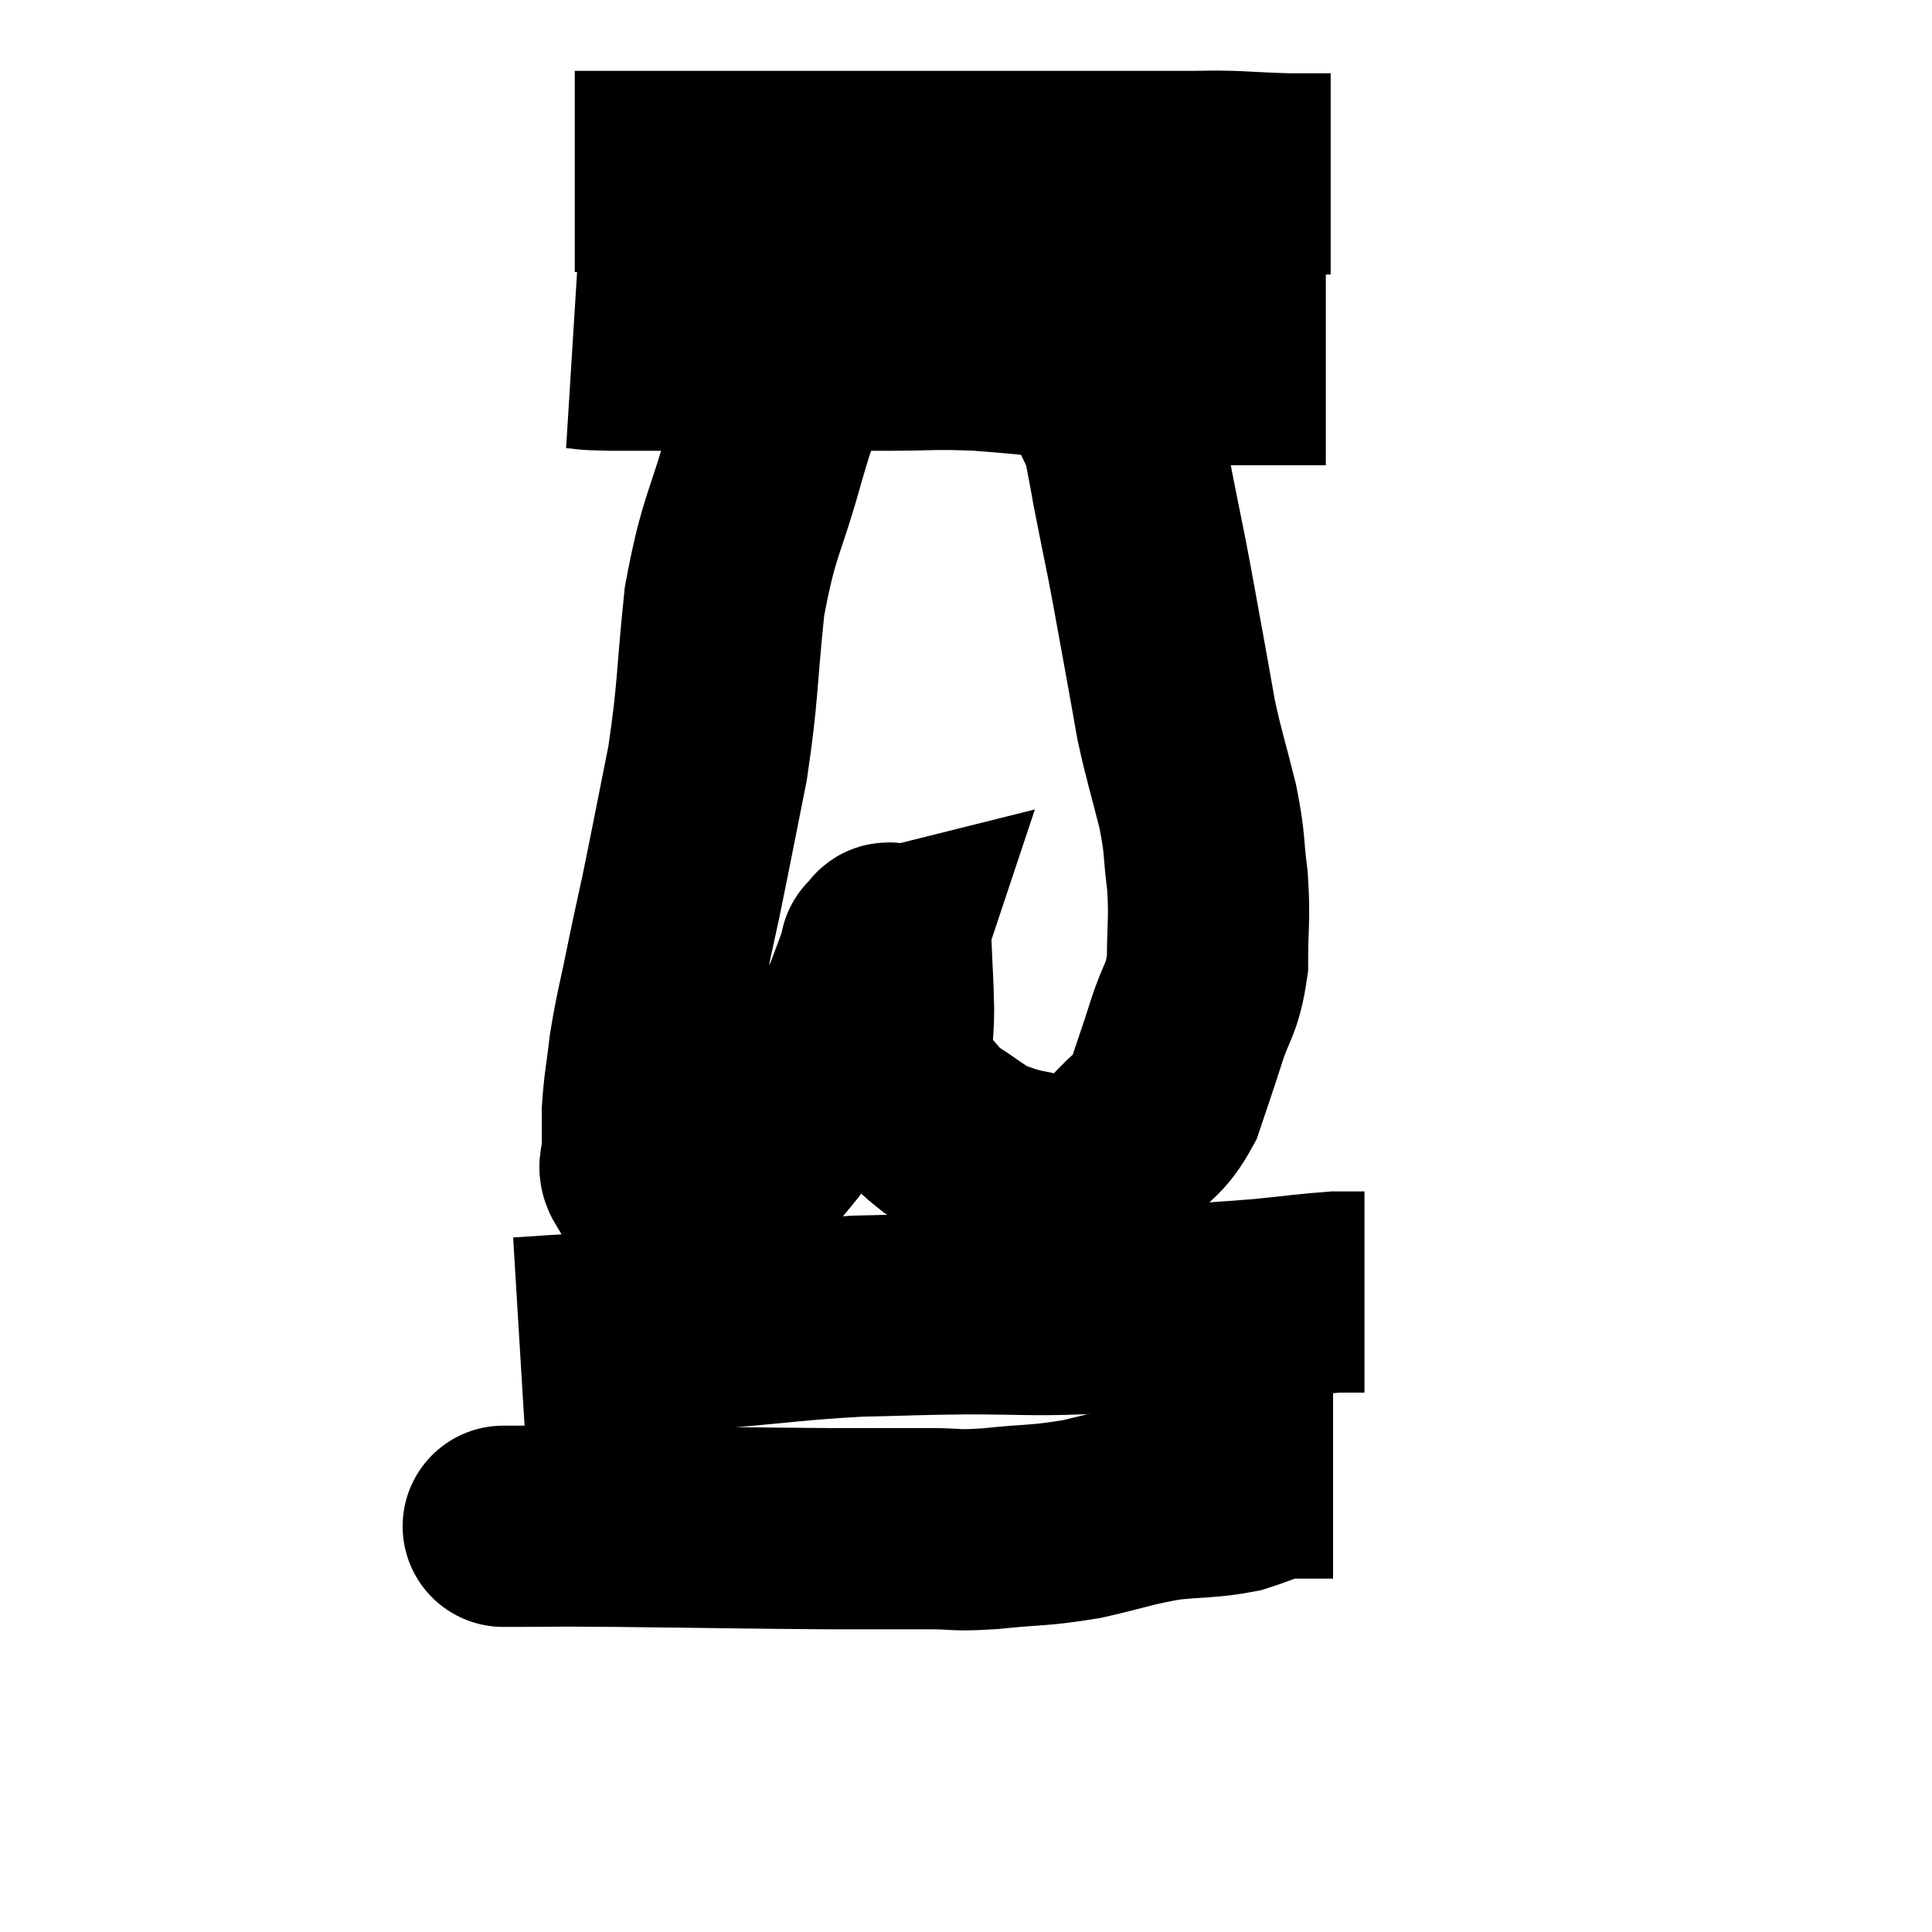 <svg width="48" height="48" viewBox="0 0 48 48" xmlns="http://www.w3.org/2000/svg"><path d="M 14.28 4.26 C 15.09 4.26, 14.79 4.26, 15.9 4.26 C 17.31 4.26, 17.31 4.26, 18.72 4.26 C 20.13 4.26, 20.4 4.26, 21.54 4.26 C 22.41 4.26, 22.23 4.26, 23.28 4.26 C 24.51 4.26, 24.585 4.26, 25.74 4.26 C 26.82 4.26, 26.925 4.26, 27.9 4.26 C 28.77 4.26, 28.965 4.26, 29.64 4.26 C 30.12 4.26, 30.015 4.245, 30.6 4.26 C 31.29 4.29, 31.41 4.305, 31.98 4.32 C 32.43 4.32, 32.61 4.32, 32.88 4.32 C 32.97 4.32, 33.015 4.32, 33.06 4.32 L 33.06 4.32" fill="none" stroke="black" stroke-width="5"></path><path d="M 14.22 8.64 C 14.7 8.67, 14.415 8.685, 15.18 8.7 C 16.23 8.7, 16.14 8.7, 17.28 8.7 C 18.51 8.7, 18.555 8.7, 19.74 8.7 C 20.88 8.7, 20.88 8.7, 22.02 8.7 C 23.16 8.7, 23.1 8.655, 24.3 8.7 C 25.56 8.79, 25.575 8.835, 26.82 8.88 C 28.05 8.88, 28.32 8.835, 29.28 8.88 C 29.97 8.97, 29.94 9.015, 30.66 9.06 C 31.41 9.06, 31.62 9.06, 32.16 9.06 C 32.49 9.06, 32.625 9.06, 32.82 9.06 L 32.94 9.06" fill="none" stroke="black" stroke-width="5"></path><path d="M 19.8 8.88 C 19.41 10.05, 19.47 9.705, 19.02 11.22 C 18.51 13.08, 18.36 13.005, 18 14.94 C 17.79 16.95, 17.85 17.13, 17.58 18.96 C 17.25 20.61, 17.175 21.015, 16.92 22.26 C 16.74 23.1, 16.755 22.995, 16.56 23.94 C 16.35 24.99, 16.29 25.125, 16.14 26.04 C 16.05 26.82, 16.005 26.94, 15.96 27.6 C 15.96 28.14, 15.96 28.29, 15.96 28.68 C 15.96 28.92, 15.825 28.935, 15.96 29.16 C 16.23 29.37, 16.14 29.475, 16.5 29.58 C 16.95 29.58, 17.055 29.58, 17.4 29.58 C 17.64 29.58, 17.595 29.67, 17.88 29.58 C 18.21 29.4, 18.03 29.76, 18.54 29.22 C 19.23 28.32, 19.2 28.485, 19.92 27.42 C 20.67 26.19, 20.955 25.815, 21.42 24.96 C 21.6 24.48, 21.66 24.33, 21.78 24 C 21.84 23.82, 21.87 23.73, 21.9 23.64 C 21.9 23.64, 21.9 23.64, 21.9 23.64 C 21.9 23.64, 21.9 23.64, 21.9 23.64 C 21.9 23.64, 21.84 23.655, 21.9 23.64 C 22.02 23.61, 22.065 23.22, 22.14 23.58 C 22.17 24.33, 22.185 24.375, 22.2 25.08 C 22.2 25.74, 22.11 25.86, 22.2 26.4 C 22.38 26.82, 22.26 26.82, 22.56 27.24 C 22.98 27.66, 22.905 27.69, 23.4 28.08 C 23.97 28.44, 24.06 28.56, 24.54 28.8 C 24.93 28.92, 24.885 28.935, 25.32 29.04 C 25.8 29.13, 25.89 29.175, 26.28 29.22 C 26.58 29.22, 26.475 29.4, 26.88 29.22 C 27.39 28.86, 27.39 28.98, 27.9 28.5 C 28.41 27.9, 28.53 28.005, 28.92 27.3 C 29.19 26.49, 29.19 26.52, 29.46 25.68 C 29.73 24.81, 29.865 24.885, 30 23.94 C 30 22.92, 30.06 22.875, 30 21.9 C 29.88 20.97, 29.955 21.045, 29.76 20.04 C 29.49 18.96, 29.43 18.84, 29.22 17.88 C 29.07 17.04, 29.1 17.19, 28.92 16.2 C 28.71 15.06, 28.695 14.94, 28.5 13.92 C 28.32 13.02, 28.26 12.735, 28.14 12.12 C 28.08 11.79, 28.08 11.775, 28.02 11.46 C 27.96 11.16, 27.945 11.055, 27.9 10.86 C 27.87 10.77, 27.975 10.98, 27.84 10.68 C 27.6 10.17, 27.48 9.915, 27.36 9.66 C 27.36 9.66, 27.36 9.66, 27.36 9.66 C 27.36 9.66, 27.36 9.66, 27.36 9.66 C 27.36 9.66, 27.36 9.66, 27.36 9.66 C 27.36 9.66, 27.39 9.69, 27.36 9.66 C 27.3 9.6, 27.345 9.63, 27.24 9.54 L 26.94 9.3" fill="none" stroke="black" stroke-width="5"></path><path d="M 12.9 33.24 C 13.89 33.18, 13.68 33.18, 14.88 33.12 C 16.29 33.06, 16.095 33.105, 17.7 33 C 19.5 32.85, 19.725 32.79, 21.3 32.7 C 22.65 32.67, 22.62 32.655, 24 32.64 C 25.41 32.64, 25.635 32.685, 26.82 32.64 C 27.78 32.55, 27.6 32.55, 28.74 32.46 C 30.06 32.37, 30.27 32.37, 31.38 32.28 C 32.28 32.19, 32.55 32.145, 33.18 32.1 C 33.54 32.1, 33.72 32.1, 33.9 32.1 L 33.9 32.1" fill="none" stroke="black" stroke-width="5"></path><path d="M 12.78 37.92 C 12.78 37.92, 12.78 37.92, 12.78 37.92 C 12.78 37.92, 12.15 37.92, 12.78 37.92 C 14.04 37.92, 13.35 37.905, 15.3 37.92 C 17.94 37.95, 18.63 37.965, 20.58 37.98 C 21.84 37.98, 22.095 37.98, 23.1 37.98 C 23.85 37.98, 23.655 38.04, 24.6 37.98 C 25.74 37.86, 25.785 37.92, 26.88 37.74 C 27.93 37.5, 28.02 37.425, 28.98 37.26 C 29.85 37.17, 30 37.215, 30.72 37.08 C 31.29 36.9, 31.38 36.81, 31.86 36.72 C 32.25 36.72, 32.325 36.72, 32.64 36.72 C 32.88 36.72, 33 36.72, 33.12 36.72 L 33.12 36.72" fill="none" stroke="black" stroke-width="5"></path></svg>